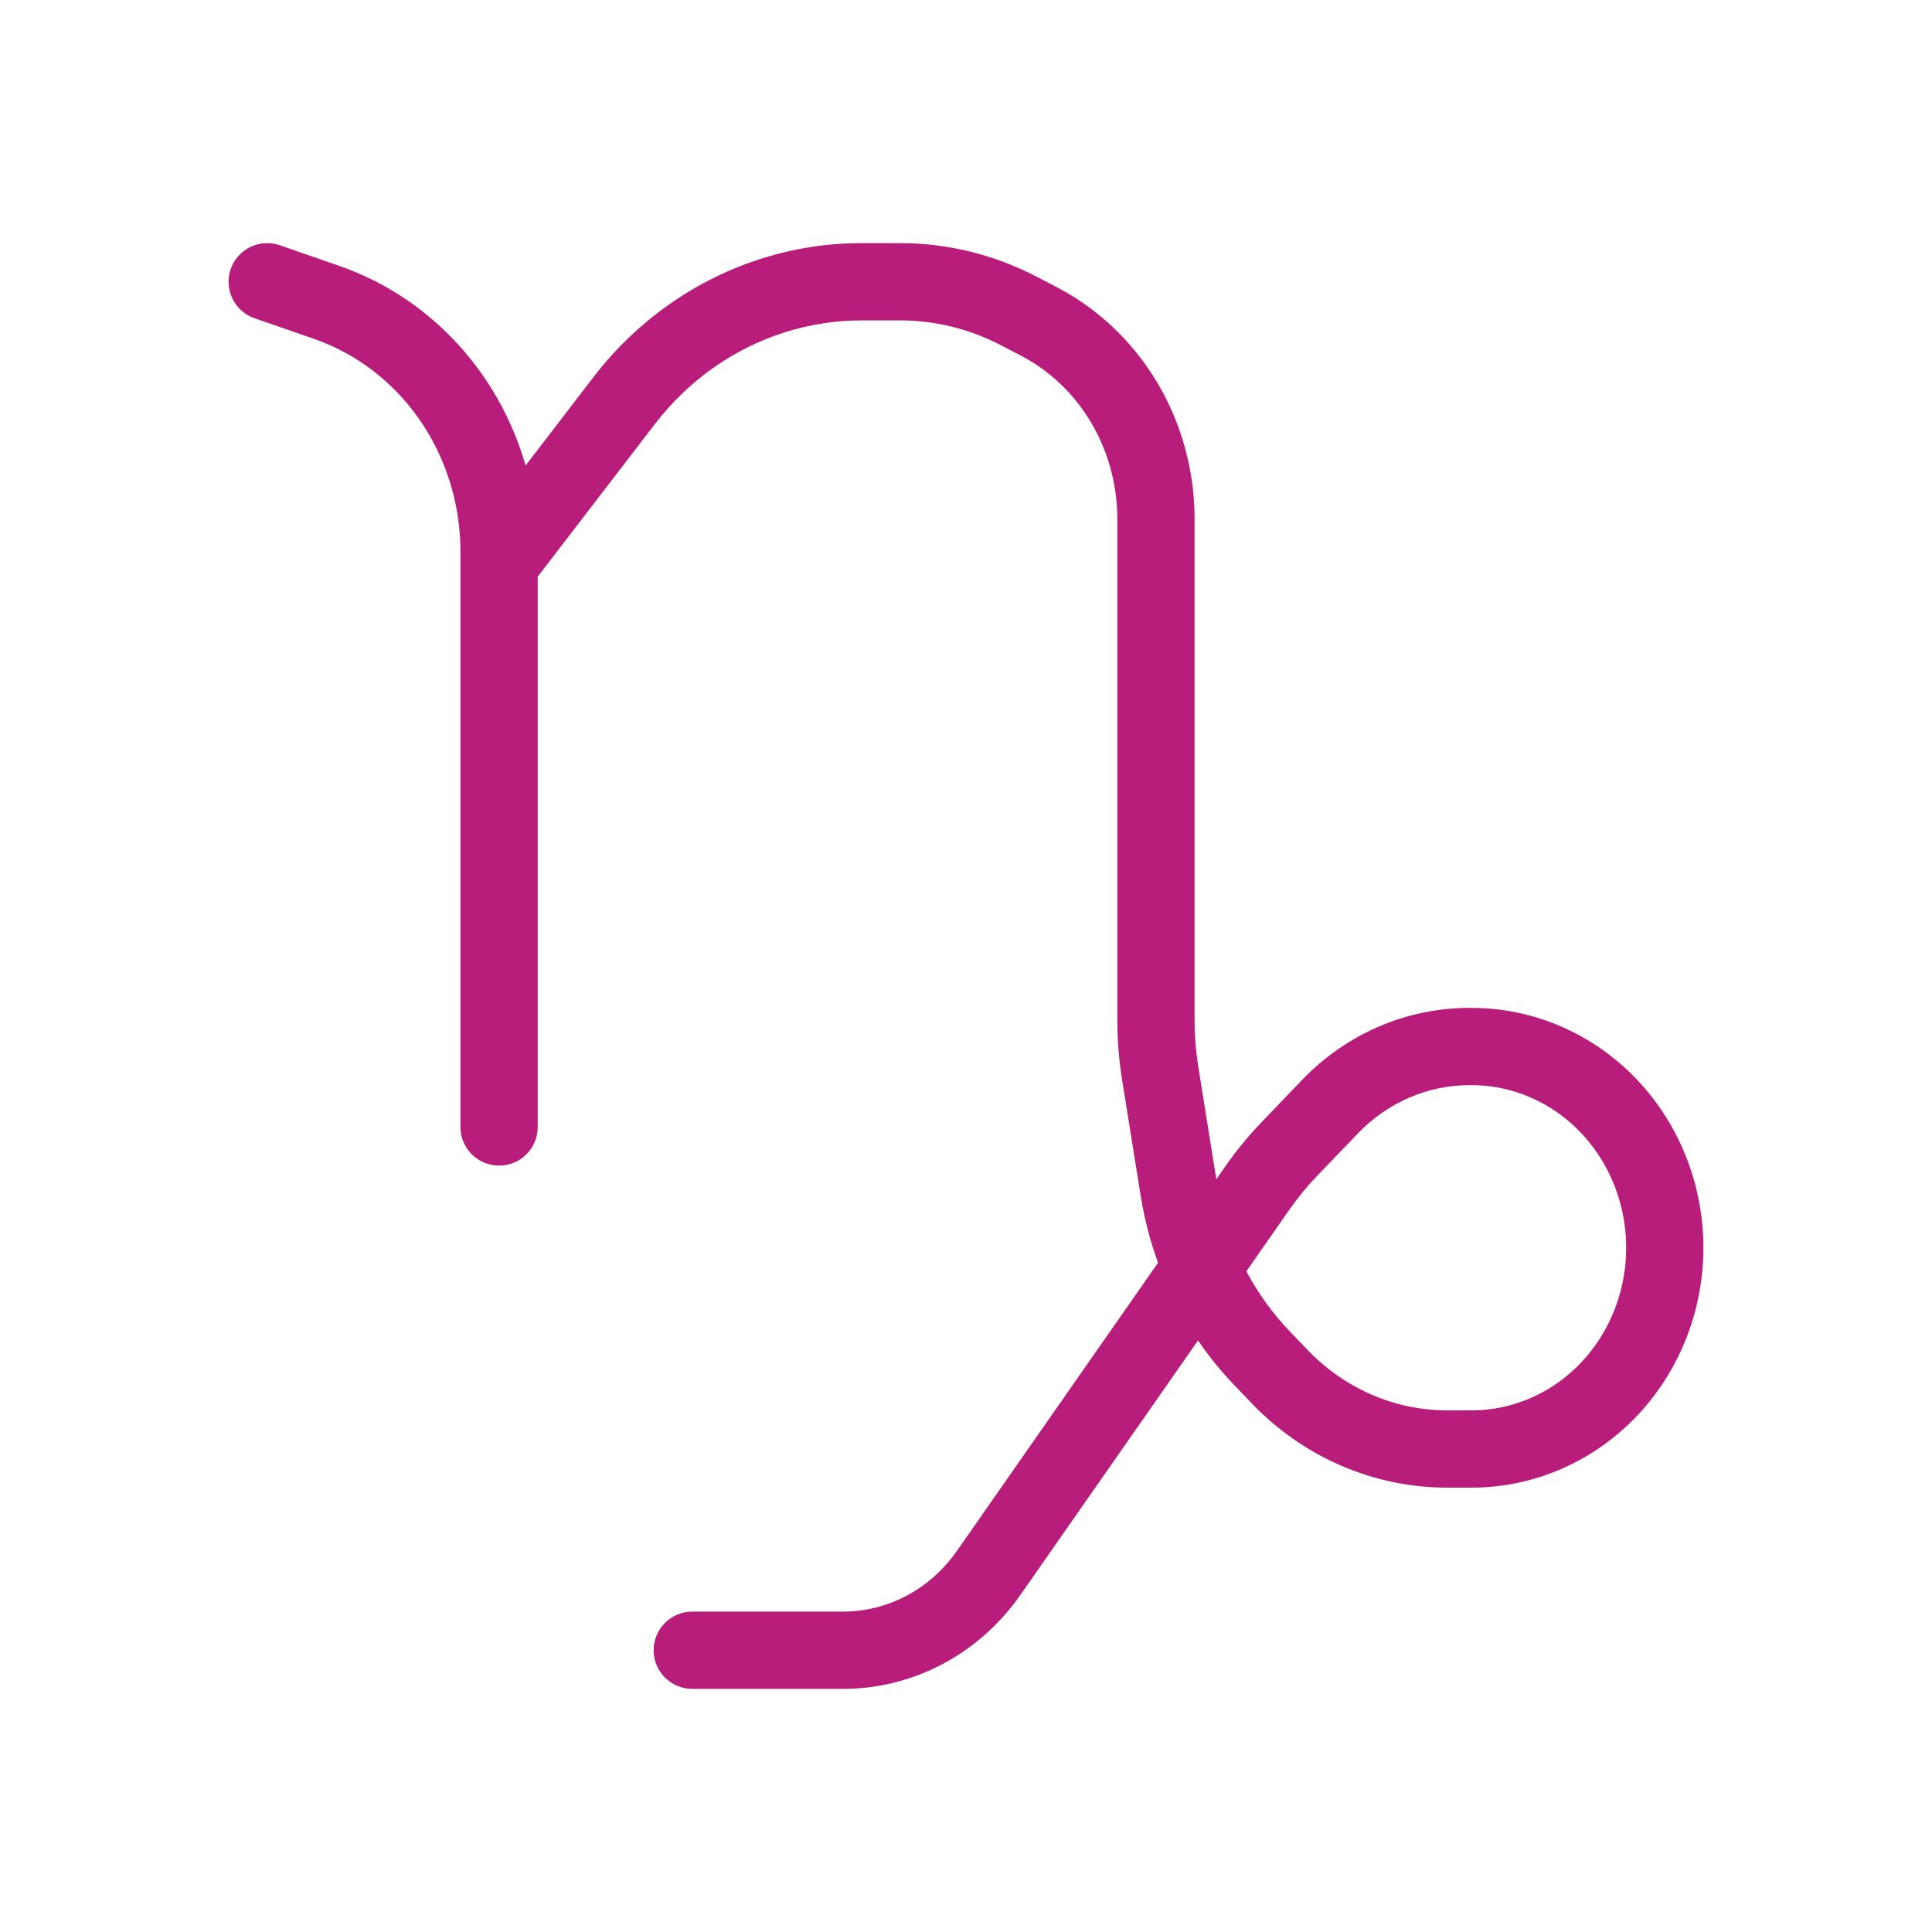 <svg width="25" height="25" viewBox="0 0 25 25" fill="none" xmlns="http://www.w3.org/2000/svg">
<path fill-rule="evenodd" clip-rule="evenodd" d="M2.985 3.482C3.076 3.221 3.361 3.083 3.622 3.174L4.391 3.441C4.948 3.634 5.451 3.959 5.863 4.388C6.306 4.849 6.626 5.413 6.801 6.024L7.679 4.88C7.963 4.51 8.301 4.188 8.681 3.924C9.41 3.417 10.269 3.146 11.149 3.146H11.646C12.261 3.146 12.867 3.295 13.415 3.581L13.673 3.715C14.444 4.117 15.024 4.817 15.293 5.658C15.402 5.999 15.458 6.355 15.458 6.714V13.197C15.458 13.4 15.474 13.603 15.506 13.803L15.739 15.26L15.863 15.082C16.001 14.885 16.153 14.7 16.319 14.527L16.85 13.973C17.421 13.379 18.198 13.042 19.014 13.042H19.042C20.106 13.042 21.082 13.623 21.619 14.556C22.183 15.536 22.183 16.756 21.619 17.735C21.082 18.669 20.106 19.25 19.042 19.25H18.725C17.774 19.25 16.867 18.856 16.201 18.163L15.97 17.922C15.798 17.743 15.642 17.55 15.502 17.346L13.202 20.641C12.937 21.02 12.587 21.33 12.181 21.541C11.787 21.747 11.351 21.854 10.908 21.854H8.958C8.682 21.854 8.458 21.63 8.458 21.354C8.458 21.078 8.682 20.854 8.958 20.854H10.908C11.188 20.854 11.466 20.786 11.719 20.655C11.98 20.519 12.208 20.318 12.382 20.069L14.985 16.34C14.884 16.062 14.809 15.774 14.761 15.478L14.518 13.961C14.478 13.708 14.458 13.453 14.458 13.197V6.714C14.458 6.458 14.418 6.204 14.341 5.963C14.15 5.365 13.741 4.878 13.211 4.602L12.953 4.468C12.546 4.256 12.099 4.146 11.646 4.146H11.149C10.476 4.146 9.815 4.354 9.251 4.745C8.957 4.949 8.695 5.2 8.473 5.489L6.958 7.462V14.583C6.958 14.86 6.734 15.083 6.458 15.083C6.182 15.083 5.958 14.86 5.958 14.583V7.137C5.958 6.362 5.662 5.622 5.142 5.08C4.837 4.763 4.468 4.526 4.063 4.385L3.294 4.118C3.033 4.028 2.895 3.743 2.985 3.482ZM16.128 16.451C16.279 16.735 16.468 16.997 16.691 17.229L16.922 17.47C17.404 17.972 18.053 18.25 18.725 18.25H19.042C19.735 18.25 20.387 17.872 20.753 17.236C21.139 16.566 21.139 15.726 20.753 15.056C20.387 14.42 19.735 14.042 19.042 14.042H19.014C18.477 14.042 17.958 14.264 17.572 14.666L17.04 15.219C16.911 15.354 16.791 15.5 16.683 15.655L16.128 16.451Z" fill="#B91D7B"/>
</svg>
